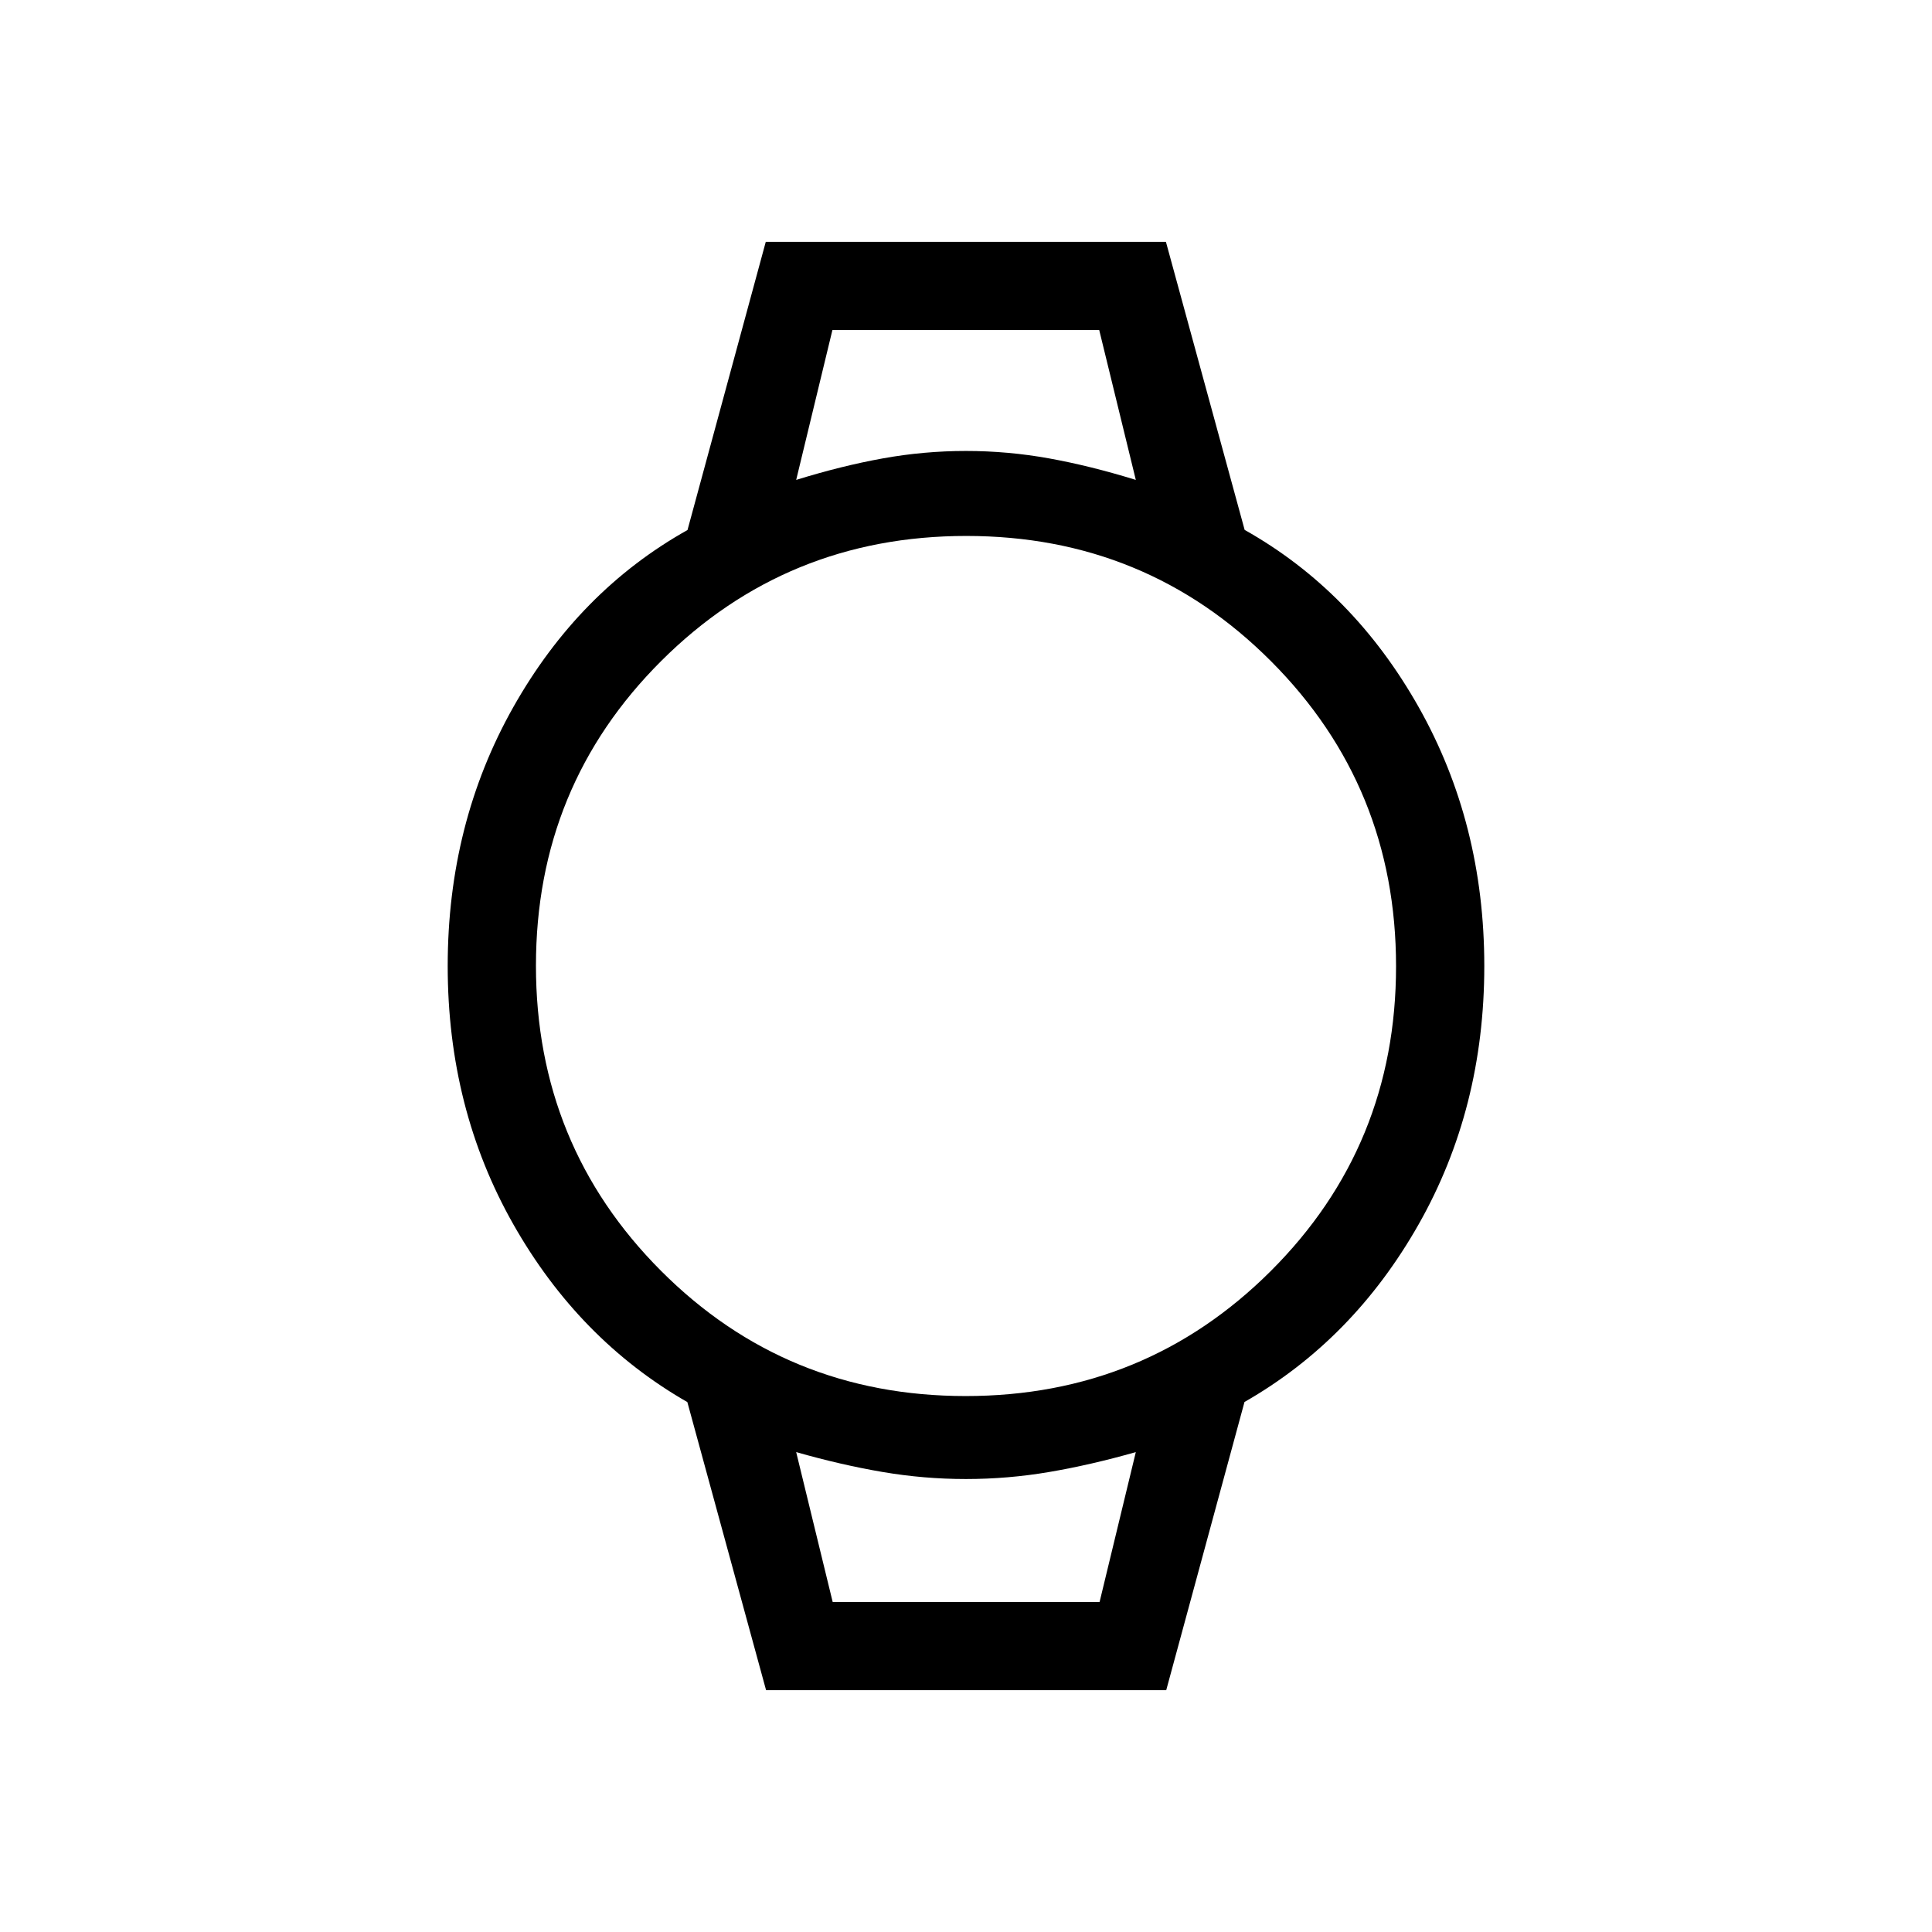 <svg xmlns="http://www.w3.org/2000/svg" height="48" viewBox="0 -960 960 960" width="48"><path d="m380.66-120.16-39.12-143.15q-53.92-30.92-86.5-88.4-32.58-57.48-32.58-128.29t32.58-128.6q32.58-57.78 86.58-88.04l38.89-143.2h198.83l39.12 143.15q53.92 30.31 86.5 88.09 32.58 57.79 32.58 128.6t-32.58 128.29q-32.58 57.48-86.58 88.35l-38.89 143.2H380.66Zm99.17-146.15q89.31 0 151.59-62.1 62.27-62.11 62.27-151.42 0-89.31-62.1-151.59-62.11-62.27-151.42-62.27-89.31 0-151.59 62.1-62.27 62.11-62.27 151.42 0 89.31 62.1 151.59 62.11 62.27 151.42 62.27Zm-84.21-455.23q22.61-7 43.07-10.69 20.45-3.69 41.28-3.69 20.83 0 41.29 3.69 20.45 3.69 43.12 10.69L546.2-796H413.62l-18 74.46ZM413.75-164h132.63l18-74.46q-22.44 6.38-43 9.88-20.56 3.5-41.41 3.5-20.85 0-41.41-3.5-20.56-3.5-42.94-9.88L413.75-164Zm-18.13-632H564.38 395.62Zm18.12 632h-18.12 168.76H413.74Z"/></svg>